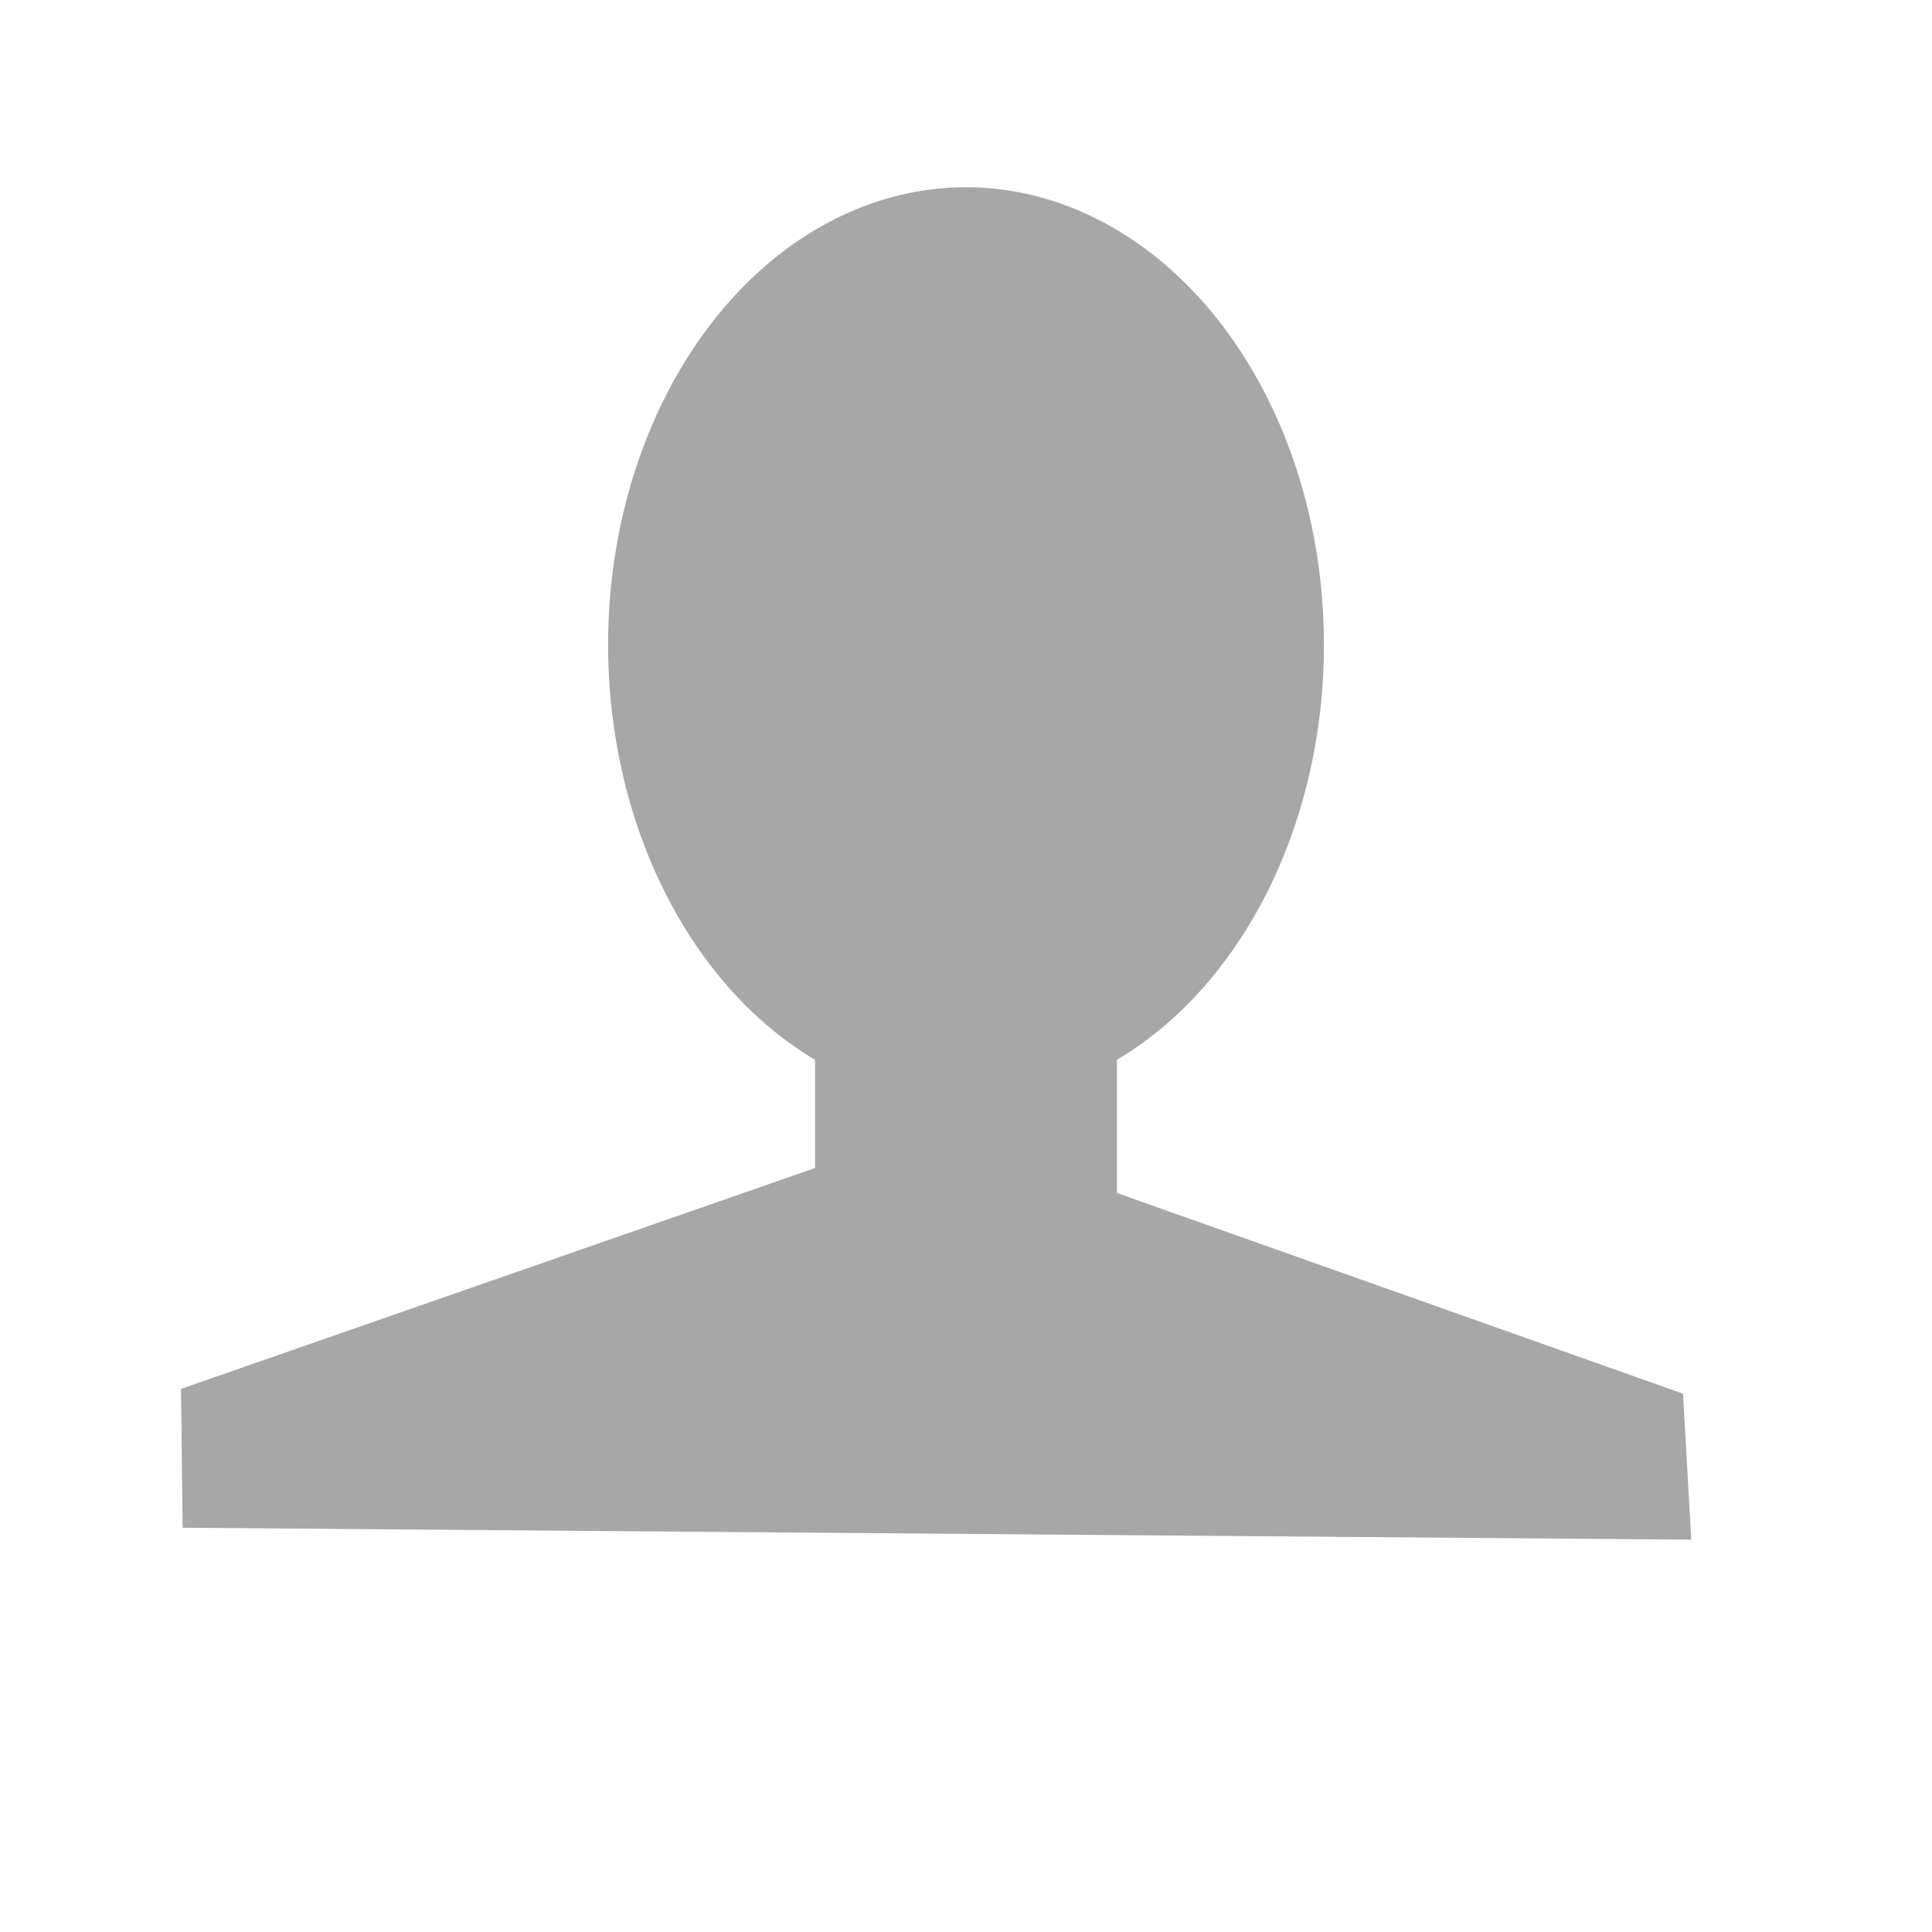 <?xml version="1.0" encoding="UTF-8" standalone="no"?>
<!-- Created with Inkscape (http://www.inkscape.org/) -->

<svg
   xmlns:dc="http://purl.org/dc/elements/1.1/"
   xmlns:cc="http://creativecommons.org/ns#"
   xmlns:rdf="http://www.w3.org/1999/02/22-rdf-syntax-ns#"
   xmlns:svg="http://www.w3.org/2000/svg"
   xmlns="http://www.w3.org/2000/svg"
   xmlns:sodipodi="http://sodipodi.sourceforge.net/DTD/sodipodi-0.dtd"
   xmlns:inkscape="http://www.inkscape.org/namespaces/inkscape"
   width="64px"
   height="64px"
   id="svg5063"
   version="1.1"
   inkscape:version="0.48.2 r9819"
   sodipodi:docname="user_icon.svg">
  <defs
     id="defs5065" />
  <sodipodi:namedview
     id="base"
     pagecolor="#ffffff"
     bordercolor="#666666"
     borderopacity="1.0"
     inkscape:pageopacity="0.0"
     inkscape:pageshadow="2"
     inkscape:zoom="5.5"
     inkscape:cx="-0.18181818"
     inkscape:cy="24.727273"
     inkscape:current-layer="layer1"
     showgrid="true"
     inkscape:document-units="px"
     inkscape:grid-bbox="true"
     inkscape:window-width="1189"
     inkscape:window-height="694"
     inkscape:window-x="60"
     inkscape:window-y="60"
     inkscape:window-maximized="0" />
  <g
     id="layer1"
     inkscape:label="Layer 1"
     inkscape:groupmode="layer">
    <rect
       style="fill:#a7a7a7;fill-opacity:1;fill-rule:nonzero;stroke:#a7a7a7;stroke-width:1.964;stroke-miterlimit:4;stroke-opacity:1;stroke-dasharray:none"
       id="rect4414"
       width="8.036"
       height="8.036"
       x="27.982"
       y="30.618" />
    <path
       sodipodi:type="arc"
       style="fill:#a7a7a7;fill-opacity:1;fill-rule:nonzero;stroke:#a7a7a7;stroke-width:2;stroke-miterlimit:4;stroke-opacity:1;stroke-dasharray:none"
       id="path4416"
       sodipodi:cx="36.636364"
       sodipodi:cy="32.363636"
       sodipodi:rx="13.181818"
       sodipodi:ry="12.181818"
       d="m 49.818,32.364 a 13.182,12.182 0 1 1 -26.364,0 13.182,12.182 0 1 1 26.364,0 z"
       transform="matrix(0.836,0,0,1.15,1.373,-15.856)" />
    <path
       style="fill:#a7a7a7;fill-opacity:1;stroke:#a7a7a7;stroke-width:0.842px;stroke-linecap:butt;stroke-linejoin:miter;stroke-opacity:1"
       d="m 30.537,37.906 -17.88,6.228 -6.236,2.172 0.045,3.884 49.113,0.389 -0.231,-4.108 -24.829,-8.802 z"
       id="path4420"
       inkscape:connector-curvature="0"
       sodipodi:nodetypes="cccccccc" />
  </g>
</svg>
